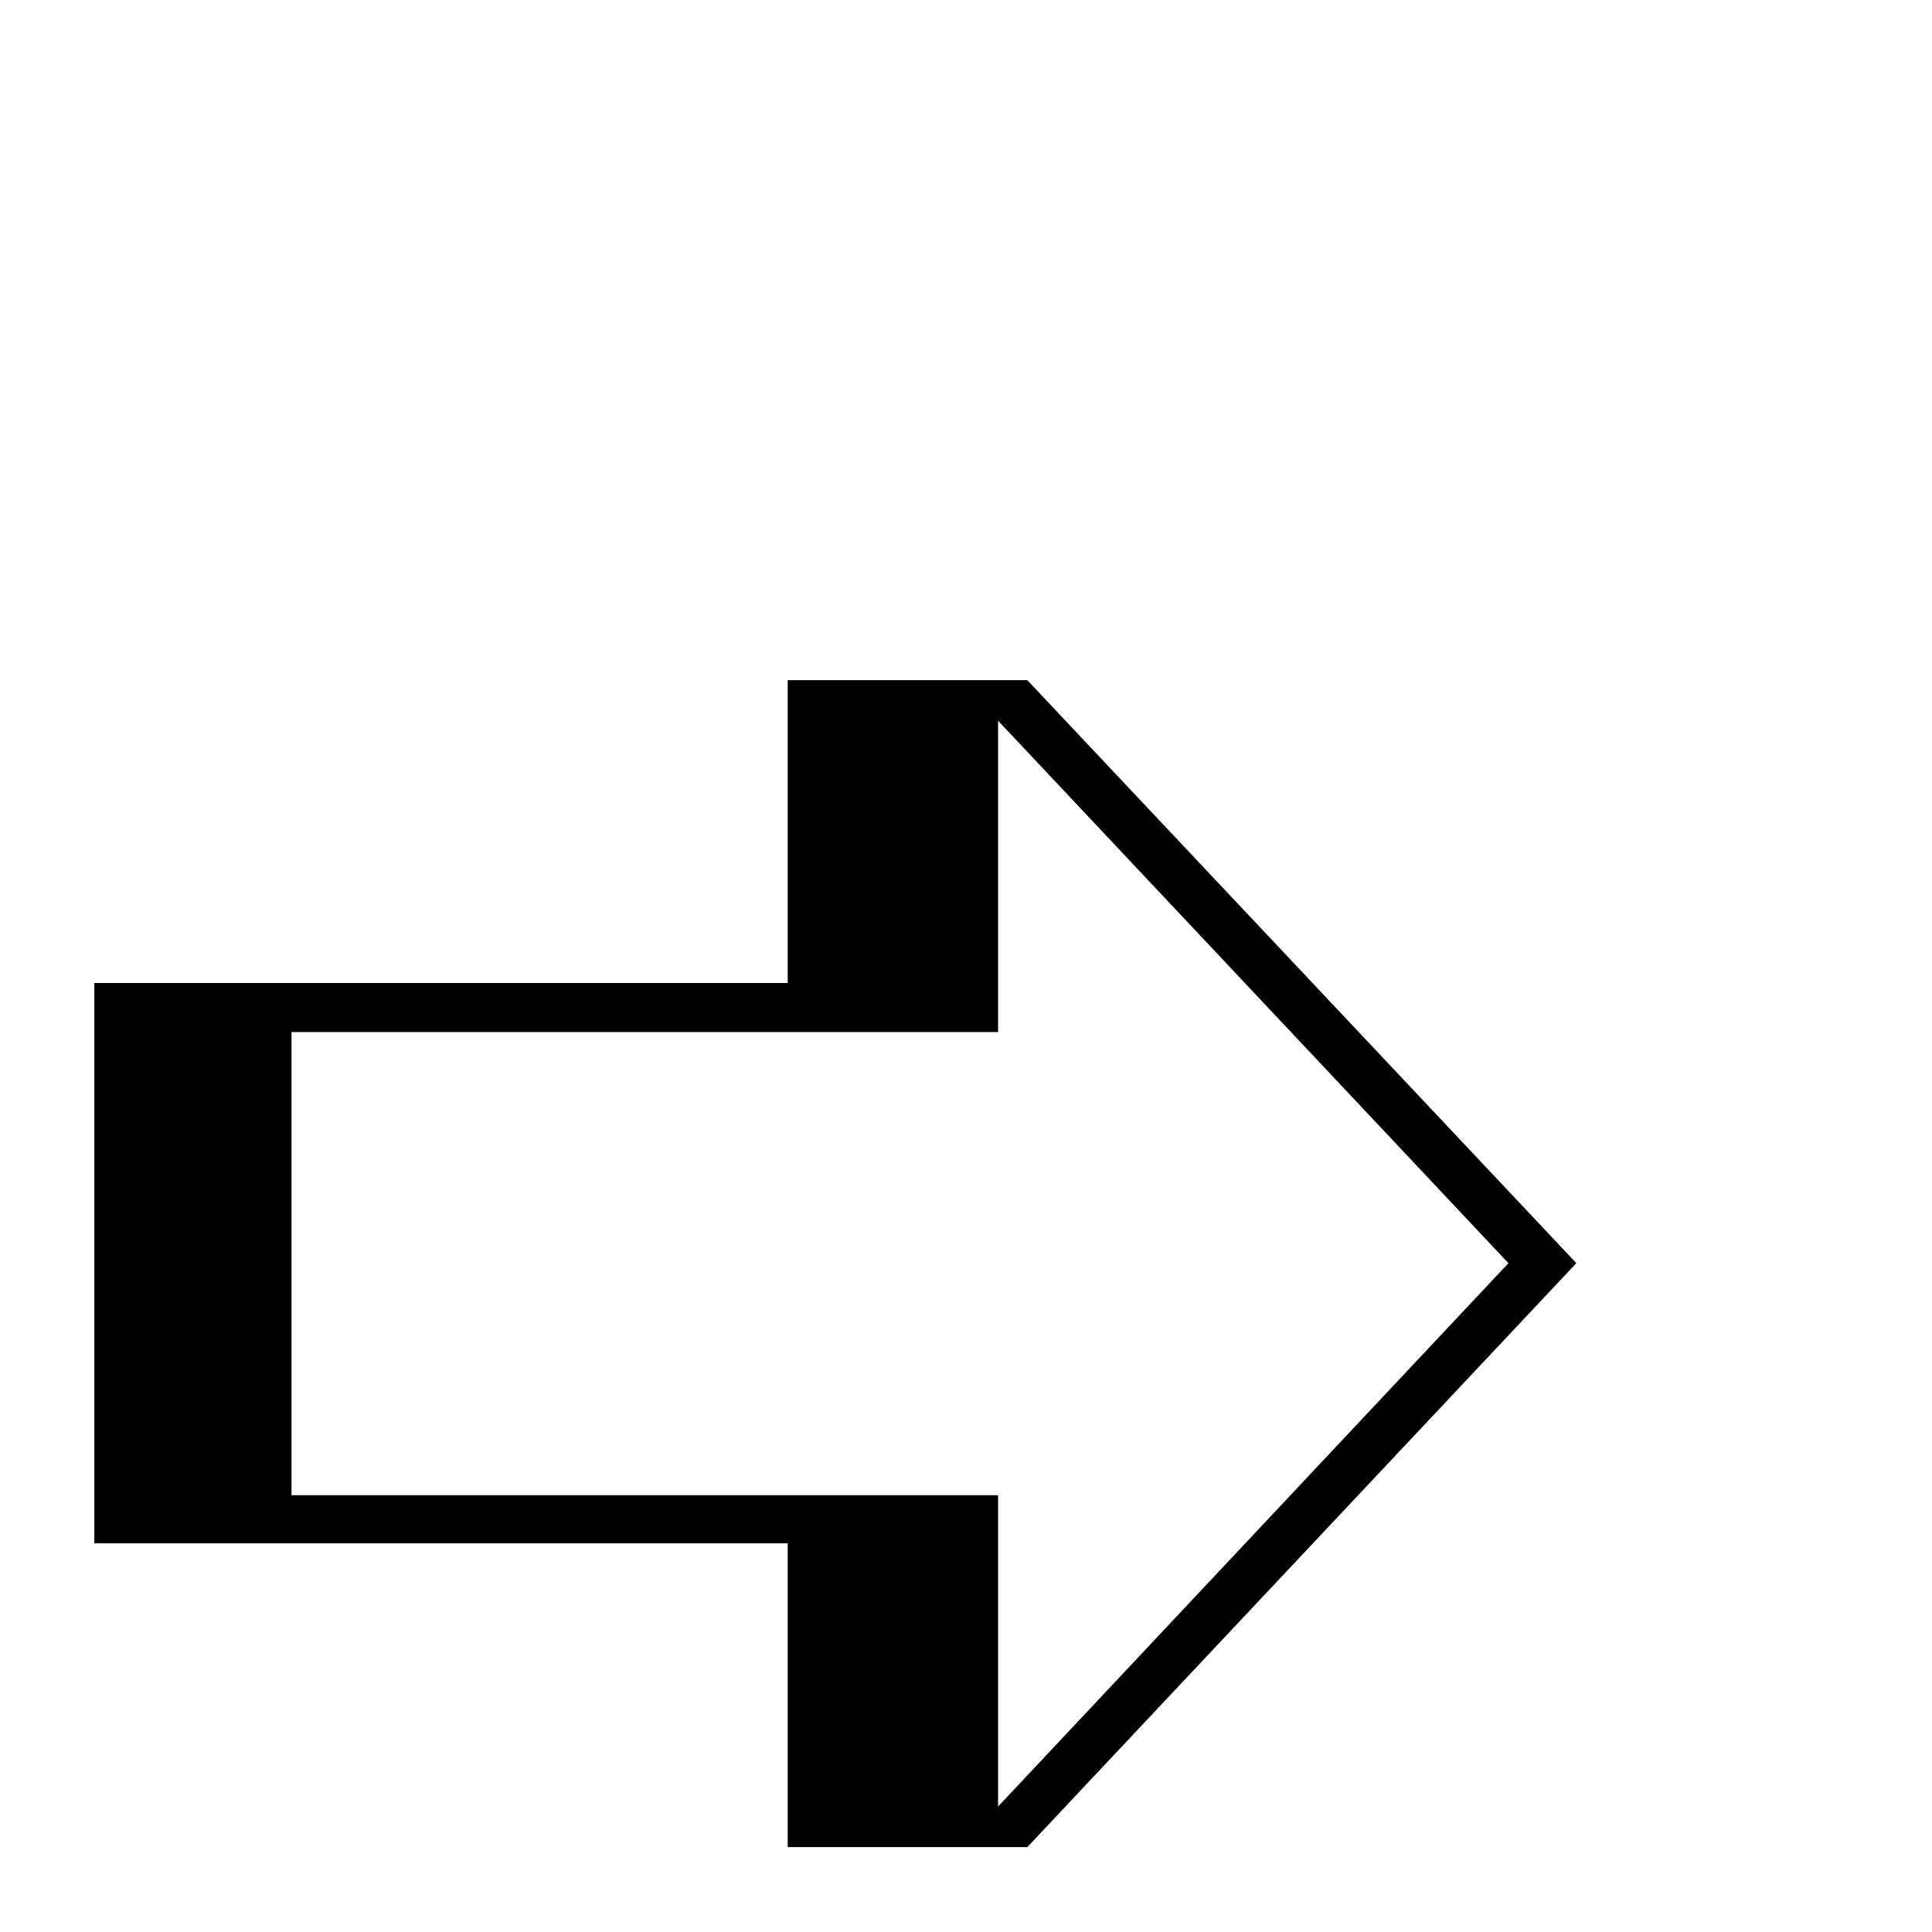 <?xml version="1.0" standalone="no"?>
<!DOCTYPE svg PUBLIC "-//W3C//DTD SVG 1.1//EN" "http://www.w3.org/Graphics/SVG/1.1/DTD/svg11.dtd" >
<svg viewBox="0 -442 2048 2048">
  <g transform="matrix(1 0 0 -1 0 1606)">
   <path fill="currentColor"
d="M1671 709l-582 -619h-254v322h-735v594h735v321h254zM1599 709l-541 575v-330h-749v-491h749v-330z" />
  </g>

</svg>
